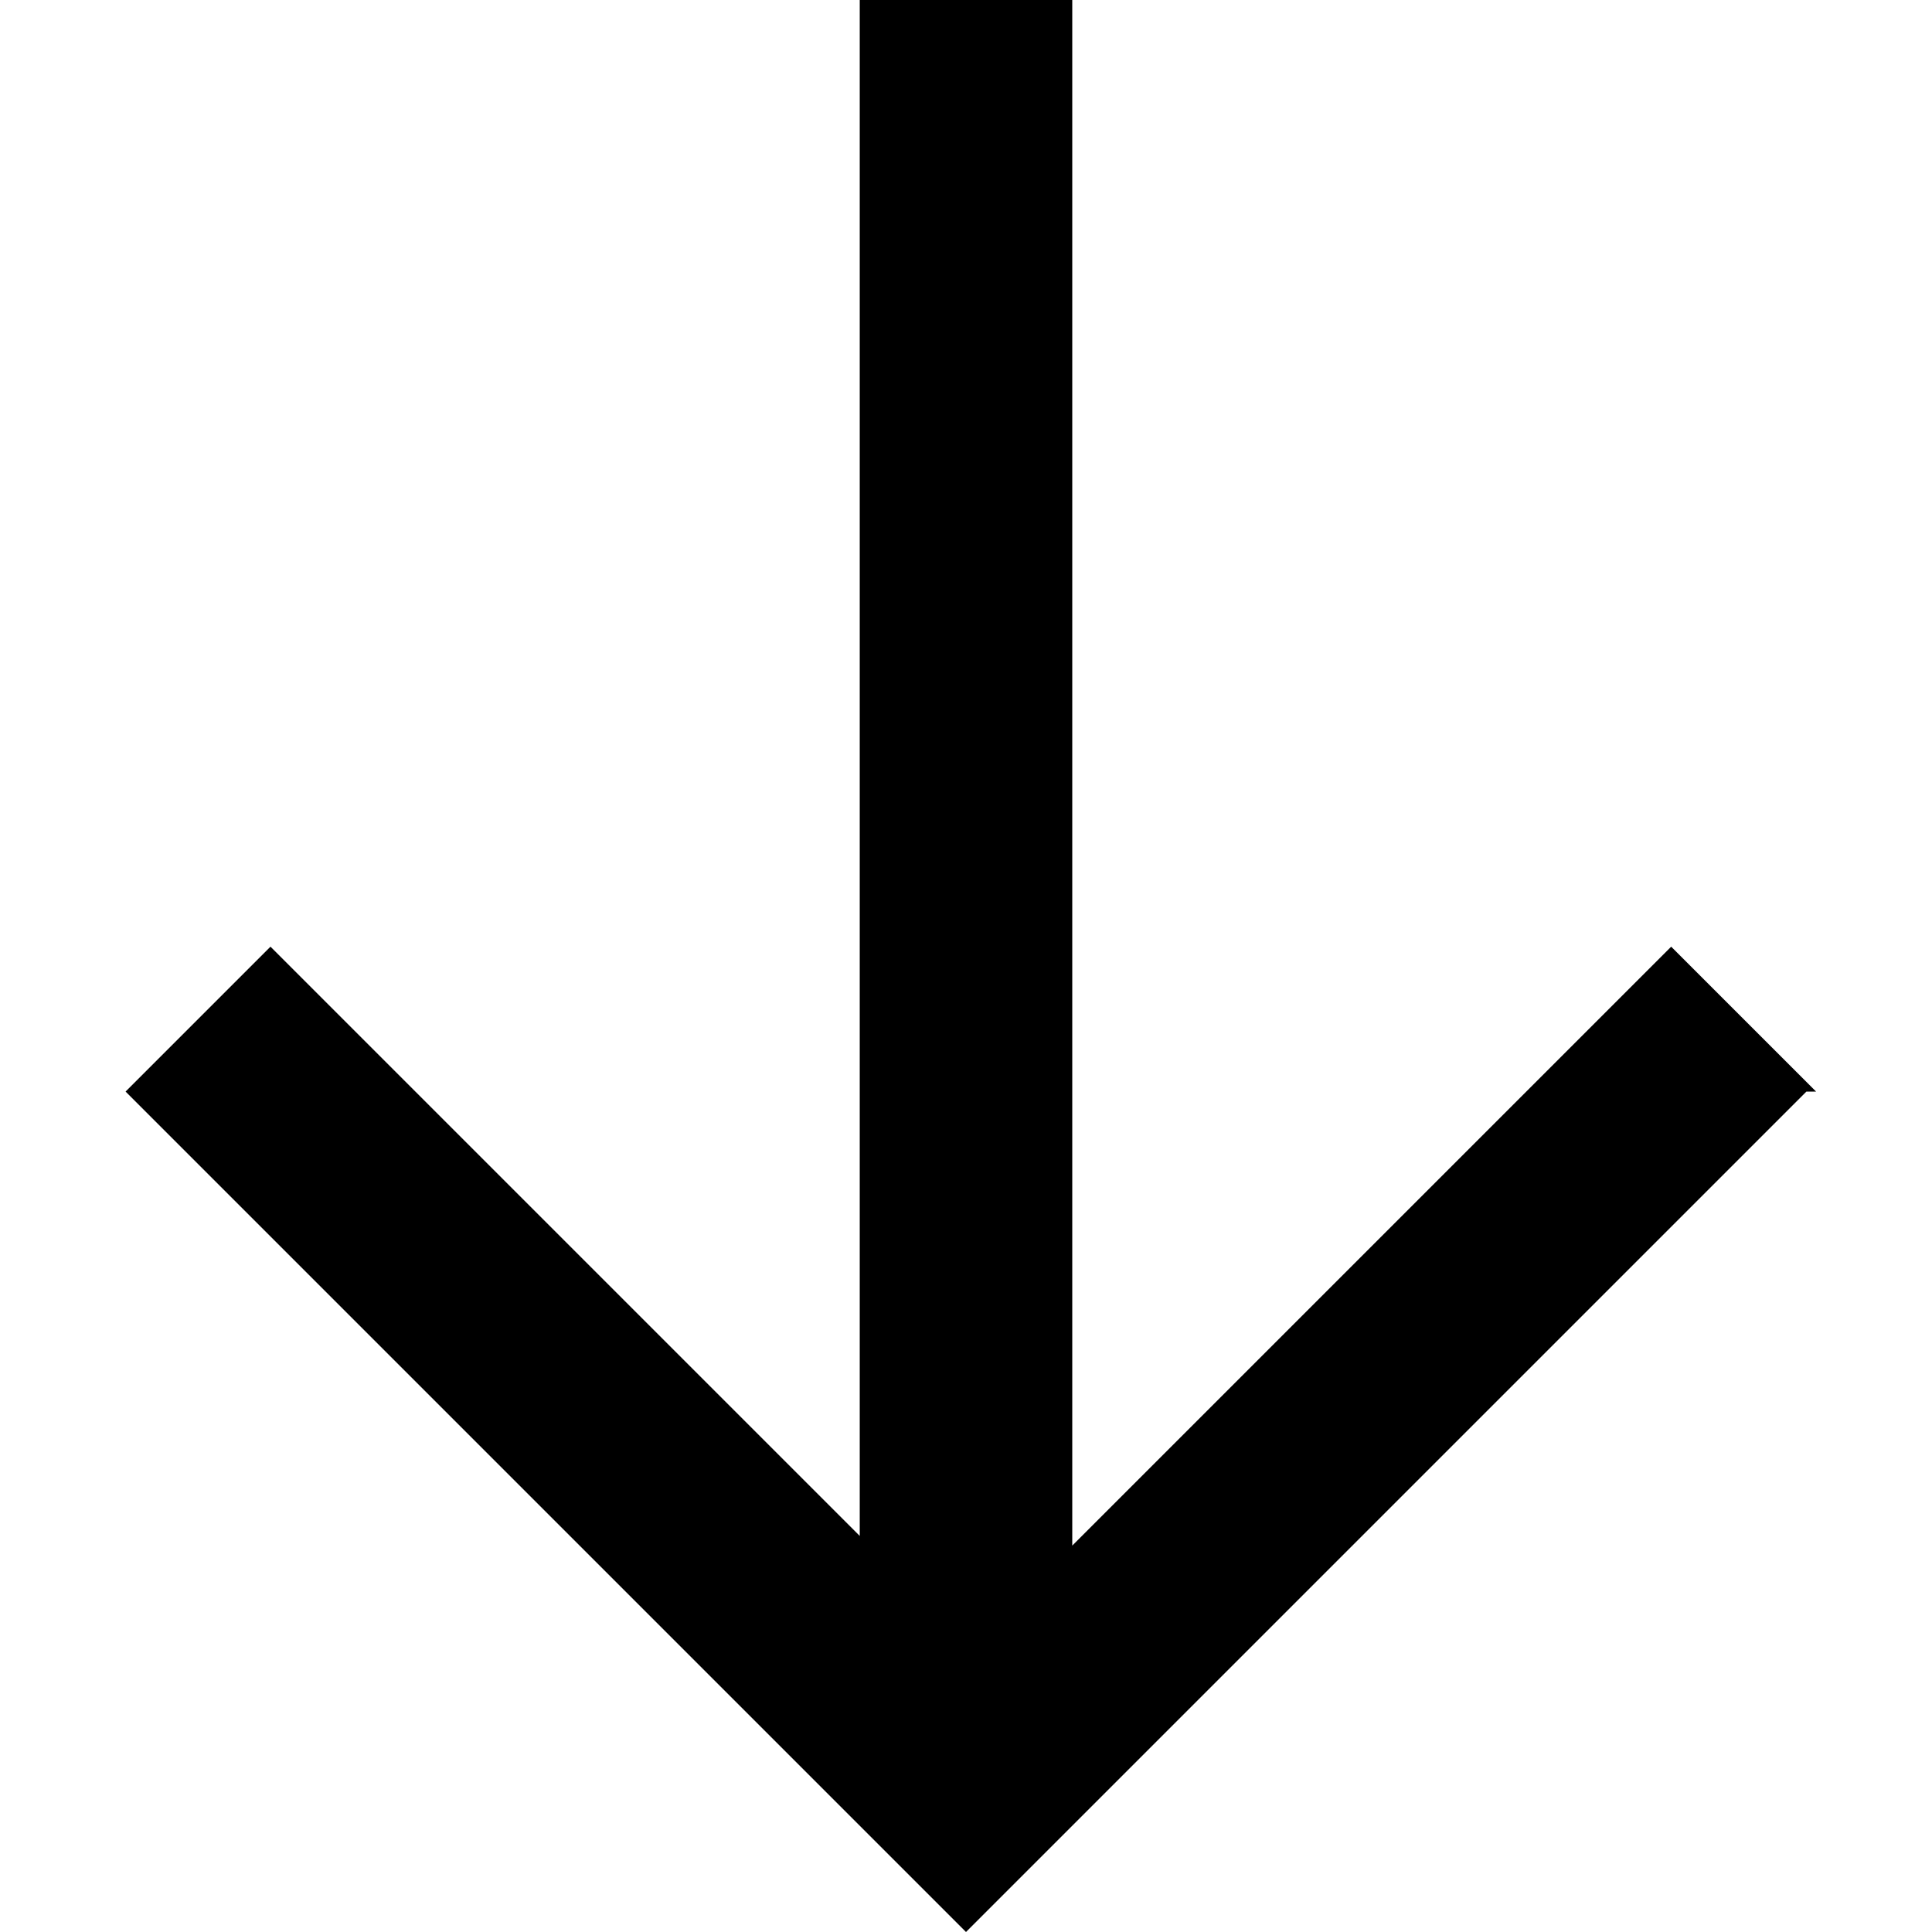 <?xml version="1.0" encoding="UTF-8"?>
<svg id="Calque_1" data-name="Calque 1" xmlns="http://www.w3.org/2000/svg" version="1.1" viewBox="0 0 20 20">
  <defs>
    <style>
      .cls-1 {
        fill: #000;
        stroke-width: 0px;
      }
    </style>
  </defs>
  <path class="cls-1" d="M18.7,11.3l-8.7,8.7L1.3,11.3l1.5-1.5,6.1,6.1V0h2.2v16s6.2-6.2,6.2-6.2l1.5,1.5Z"/>
</svg>